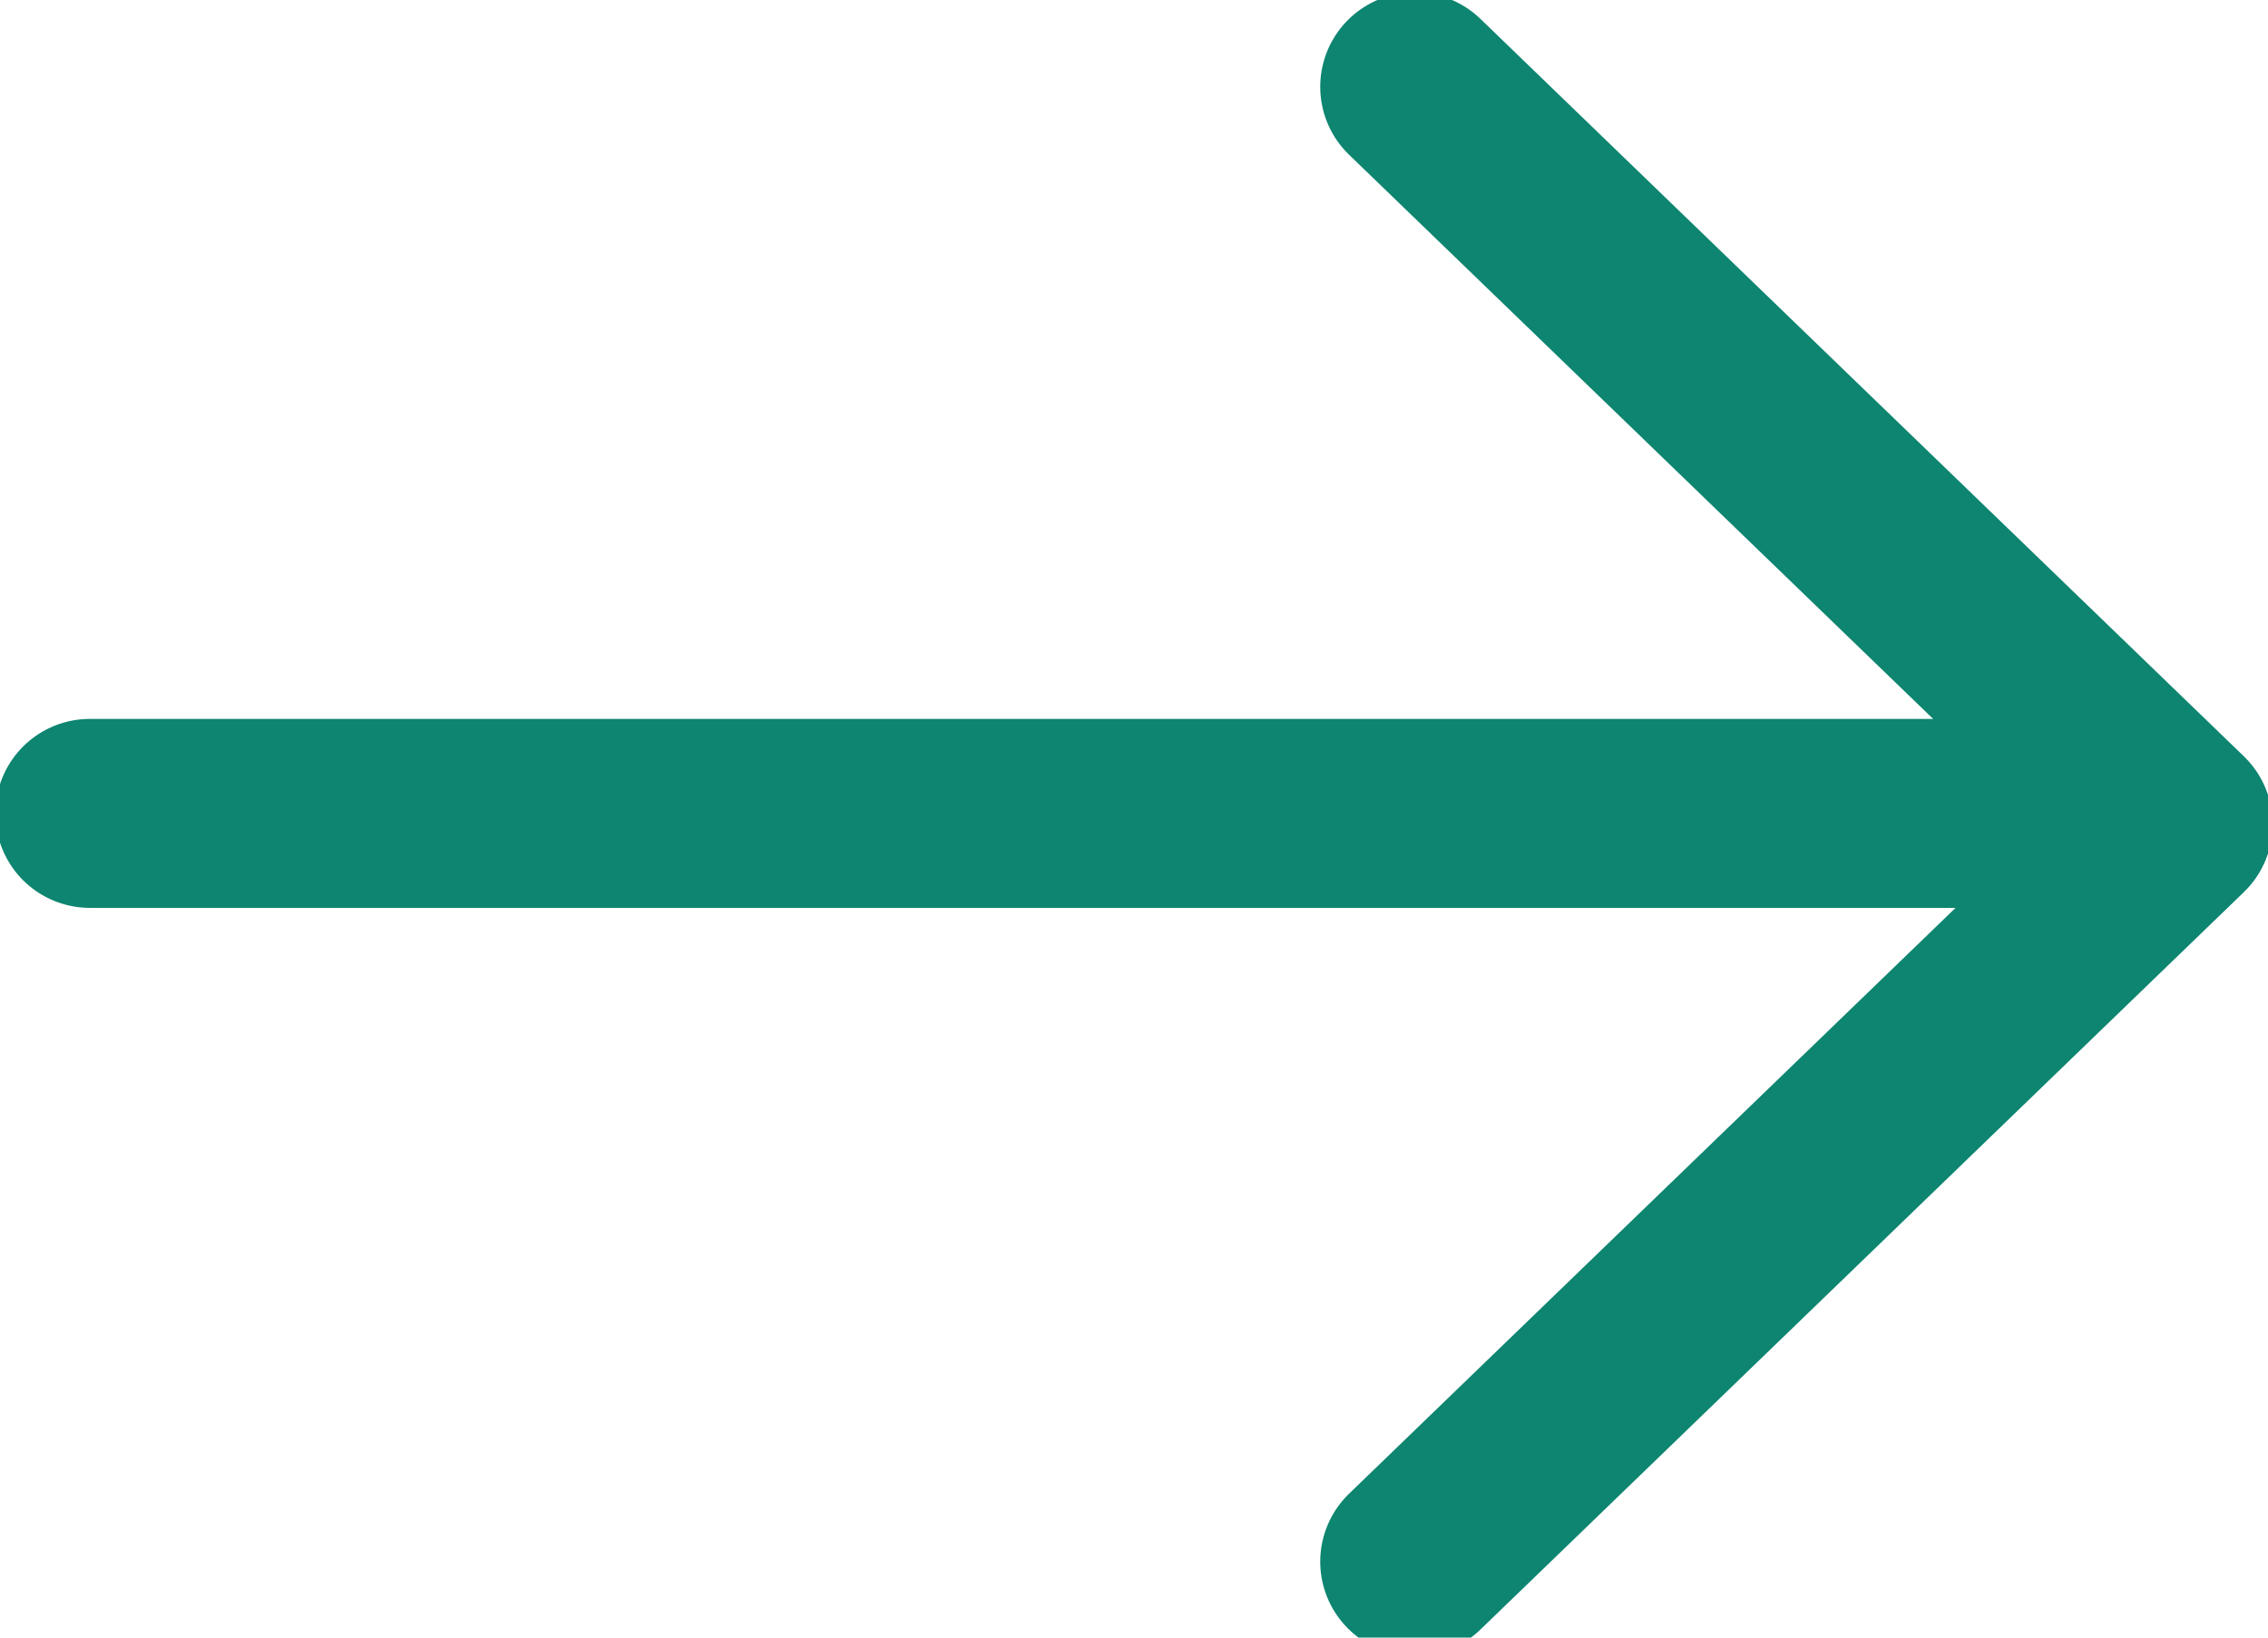 <svg width="18" height="13" viewBox="0 0 18 13" fill="none" xmlns="http://www.w3.org/2000/svg">
<g id="Frame" clip-path="url(#clip0_1_171)">
<path id="Vector" d="M0.713 6.457H16.04" stroke="#0D8570" stroke-width="1.5" stroke-linecap="round" stroke-linejoin="round"/>
<path id="Vector_2" d="M11.228 0.689L17.287 6.543L11.228 12.397" stroke="#0D8570" stroke-width="1.5" stroke-linecap="round" stroke-linejoin="round"/>
</g>
<defs>
<clipPath id="clip0_1_171">
<rect width="18" height="13" fill="white"/>
</clipPath>
</defs>
</svg>
